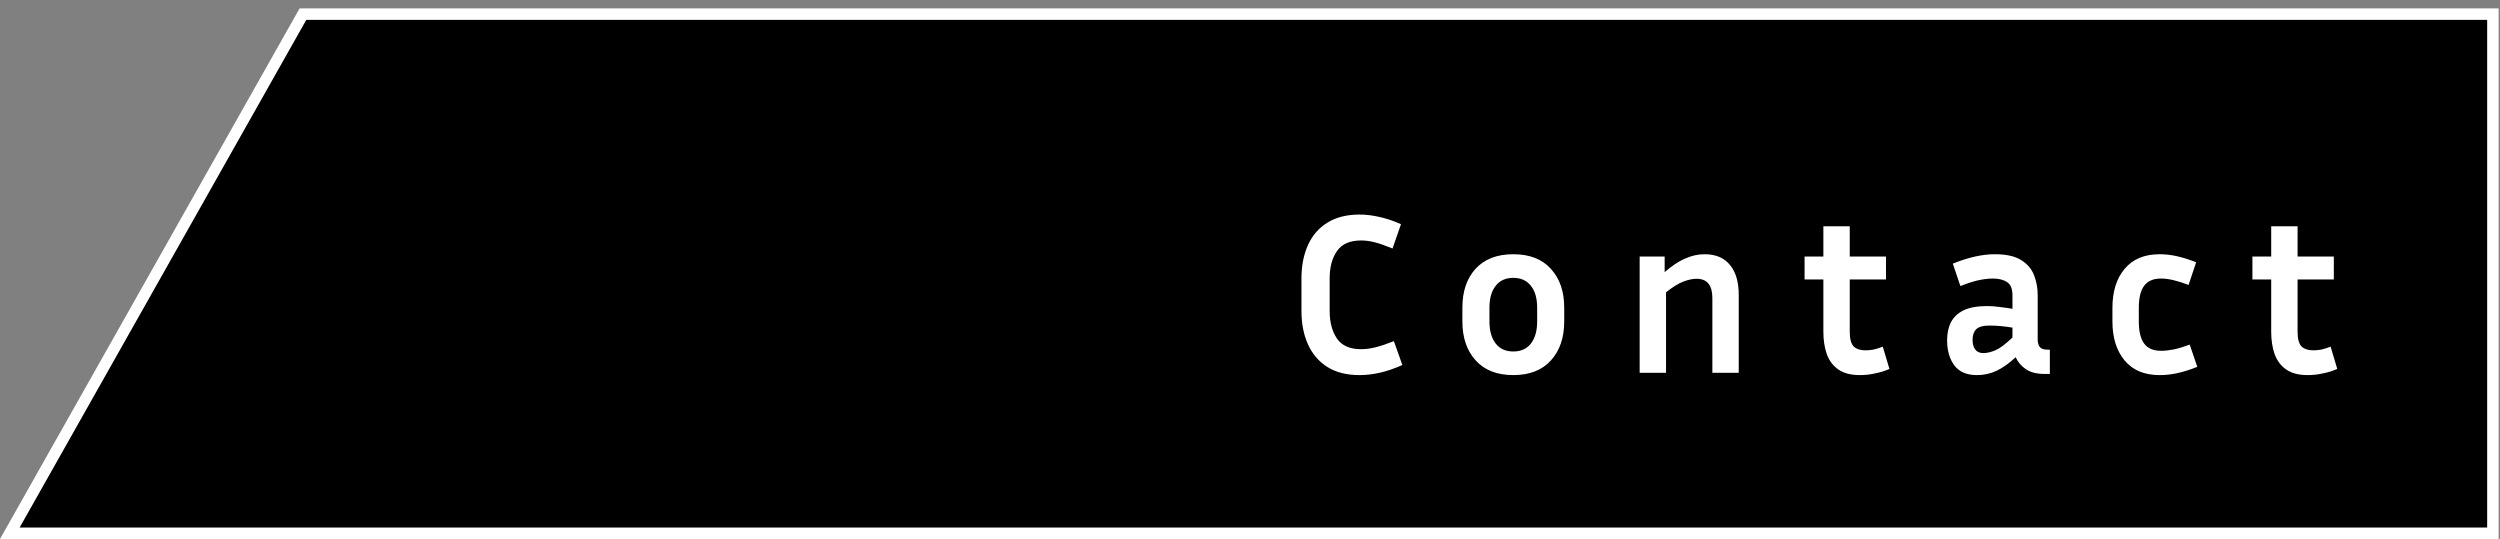 <svg width="218" height="47" viewBox="0 0 218 47" fill="none" xmlns="http://www.w3.org/2000/svg">
<rect x="0" y="0" width="218" height="47" fill="#808080" stroke="none"/>
<path d="M0.857 46.5L26.418 1.232H217.381V46.5H0.857Z" fill="black" stroke="white"/>
<path d="M115.947 27.129C115.947 28.103 116.16 28.903 116.587 29.529C117.013 30.143 117.713 30.449 118.687 30.449C119.087 30.449 119.5 30.396 119.927 30.289C120.367 30.183 120.907 30.003 121.547 29.749L122.287 31.829C121.567 32.149 120.9 32.376 120.287 32.509C119.687 32.643 119.107 32.709 118.547 32.709C117.427 32.709 116.487 32.469 115.727 31.989C114.98 31.509 114.42 30.849 114.047 30.009C113.673 29.169 113.487 28.209 113.487 27.129V24.269C113.487 23.189 113.673 22.229 114.047 21.389C114.42 20.549 114.98 19.896 115.727 19.429C116.487 18.949 117.427 18.709 118.547 18.709C119.093 18.709 119.66 18.776 120.247 18.909C120.833 19.029 121.473 19.243 122.167 19.549L121.427 21.669C120.813 21.416 120.3 21.236 119.887 21.129C119.473 21.023 119.073 20.969 118.687 20.969C117.713 20.969 117.013 21.276 116.587 21.889C116.16 22.503 115.947 23.296 115.947 24.269V27.129ZM136.4 26.829V28.029C136.4 29.443 136.013 30.576 135.24 31.429C134.466 32.283 133.373 32.709 131.96 32.709C130.546 32.709 129.453 32.283 128.68 31.429C127.906 30.576 127.52 29.443 127.52 28.029V26.829C127.52 25.416 127.9 24.289 128.66 23.449C129.433 22.596 130.533 22.169 131.96 22.169C133.386 22.169 134.48 22.596 135.24 23.449C136.013 24.289 136.4 25.416 136.4 26.829ZM134.04 26.829C134.04 26.016 133.86 25.383 133.5 24.929C133.14 24.463 132.626 24.229 131.96 24.229C131.293 24.229 130.78 24.463 130.42 24.929C130.06 25.383 129.88 26.016 129.88 26.829V28.029C129.88 28.843 130.06 29.483 130.42 29.949C130.78 30.416 131.293 30.649 131.96 30.649C132.626 30.649 133.14 30.416 133.5 29.949C133.86 29.483 134.04 28.843 134.04 28.029V26.829ZM147.938 24.309C147.605 24.309 147.225 24.389 146.798 24.549C146.372 24.709 145.865 25.023 145.278 25.489V32.509H142.978V22.369H145.158V23.729C145.785 23.183 146.378 22.789 146.938 22.549C147.498 22.296 148.065 22.169 148.638 22.169C149.612 22.169 150.352 22.483 150.858 23.109C151.365 23.723 151.618 24.589 151.618 25.709V32.509H149.318V25.989C149.318 24.869 148.858 24.309 147.938 24.309ZM164.758 32.169C164.411 32.329 164.011 32.456 163.558 32.549C163.105 32.656 162.645 32.709 162.178 32.709C161.405 32.709 160.785 32.549 160.318 32.229C159.851 31.909 159.511 31.463 159.298 30.889C159.098 30.316 158.998 29.663 158.998 28.929V24.369H157.358V22.369H158.998V19.729H161.298V22.369H164.458V24.369H161.298V28.929C161.298 29.543 161.411 29.969 161.638 30.209C161.878 30.436 162.218 30.549 162.658 30.549C162.871 30.549 163.098 30.529 163.338 30.489C163.591 30.436 163.871 30.349 164.178 30.229L164.758 32.169ZM178.287 32.609C177.607 32.609 177.061 32.469 176.647 32.189C176.247 31.909 175.954 31.563 175.767 31.149C175.194 31.683 174.641 32.076 174.107 32.329C173.574 32.583 173.001 32.709 172.387 32.709C171.494 32.709 170.834 32.423 170.407 31.849C169.994 31.276 169.787 30.549 169.787 29.669C169.787 29.083 169.894 28.569 170.107 28.129C170.334 27.676 170.701 27.323 171.207 27.069C171.714 26.816 172.407 26.689 173.287 26.689C173.634 26.689 173.994 26.716 174.367 26.769C174.741 26.809 175.114 26.863 175.487 26.929V25.749C175.487 25.189 175.334 24.809 175.027 24.609C174.721 24.396 174.307 24.289 173.787 24.289C173.387 24.289 172.947 24.343 172.467 24.449C172.001 24.556 171.494 24.723 170.947 24.949L170.287 22.989C171.634 22.443 172.854 22.169 173.947 22.169C174.934 22.169 175.694 22.336 176.227 22.669C176.774 23.003 177.154 23.443 177.367 23.989C177.581 24.536 177.687 25.123 177.687 25.749V29.649C177.687 29.849 177.741 30.043 177.847 30.229C177.967 30.403 178.194 30.489 178.527 30.489H178.747V32.609H178.287ZM172.007 29.629C172.007 29.989 172.087 30.276 172.247 30.489C172.407 30.689 172.641 30.789 172.947 30.789C173.254 30.789 173.601 30.709 173.987 30.549C174.374 30.389 174.874 30.016 175.487 29.429V28.569C174.794 28.449 174.114 28.389 173.447 28.389C172.927 28.389 172.554 28.496 172.327 28.709C172.114 28.923 172.007 29.229 172.007 29.629ZM186.504 26.849V28.029C186.504 28.883 186.657 29.523 186.964 29.949C187.271 30.376 187.764 30.589 188.444 30.589C188.777 30.589 189.151 30.549 189.564 30.469C189.991 30.376 190.451 30.236 190.944 30.049L191.604 31.989C191.004 32.229 190.437 32.409 189.904 32.529C189.371 32.649 188.844 32.709 188.324 32.709C186.991 32.709 185.971 32.283 185.264 31.429C184.557 30.576 184.204 29.443 184.204 28.029V26.849C184.204 25.423 184.557 24.289 185.264 23.449C185.971 22.596 186.991 22.169 188.324 22.169C188.831 22.169 189.344 22.229 189.864 22.349C190.384 22.469 190.931 22.643 191.504 22.869L190.844 24.849C189.884 24.476 189.084 24.289 188.444 24.289C187.764 24.289 187.271 24.503 186.964 24.929C186.657 25.343 186.504 25.983 186.504 26.849ZM203.809 32.169C203.462 32.329 203.062 32.456 202.609 32.549C202.156 32.656 201.696 32.709 201.229 32.709C200.456 32.709 199.836 32.549 199.369 32.229C198.902 31.909 198.562 31.463 198.349 30.889C198.149 30.316 198.049 29.663 198.049 28.929V24.369H196.409V22.369H198.049V19.729H200.349V22.369H203.509V24.369H200.349V28.929C200.349 29.543 200.462 29.969 200.689 30.209C200.929 30.436 201.269 30.549 201.709 30.549C201.922 30.549 202.149 30.529 202.389 30.489C202.642 30.436 202.922 30.349 203.229 30.229L203.809 32.169Z" fill="white"/>
</svg>
